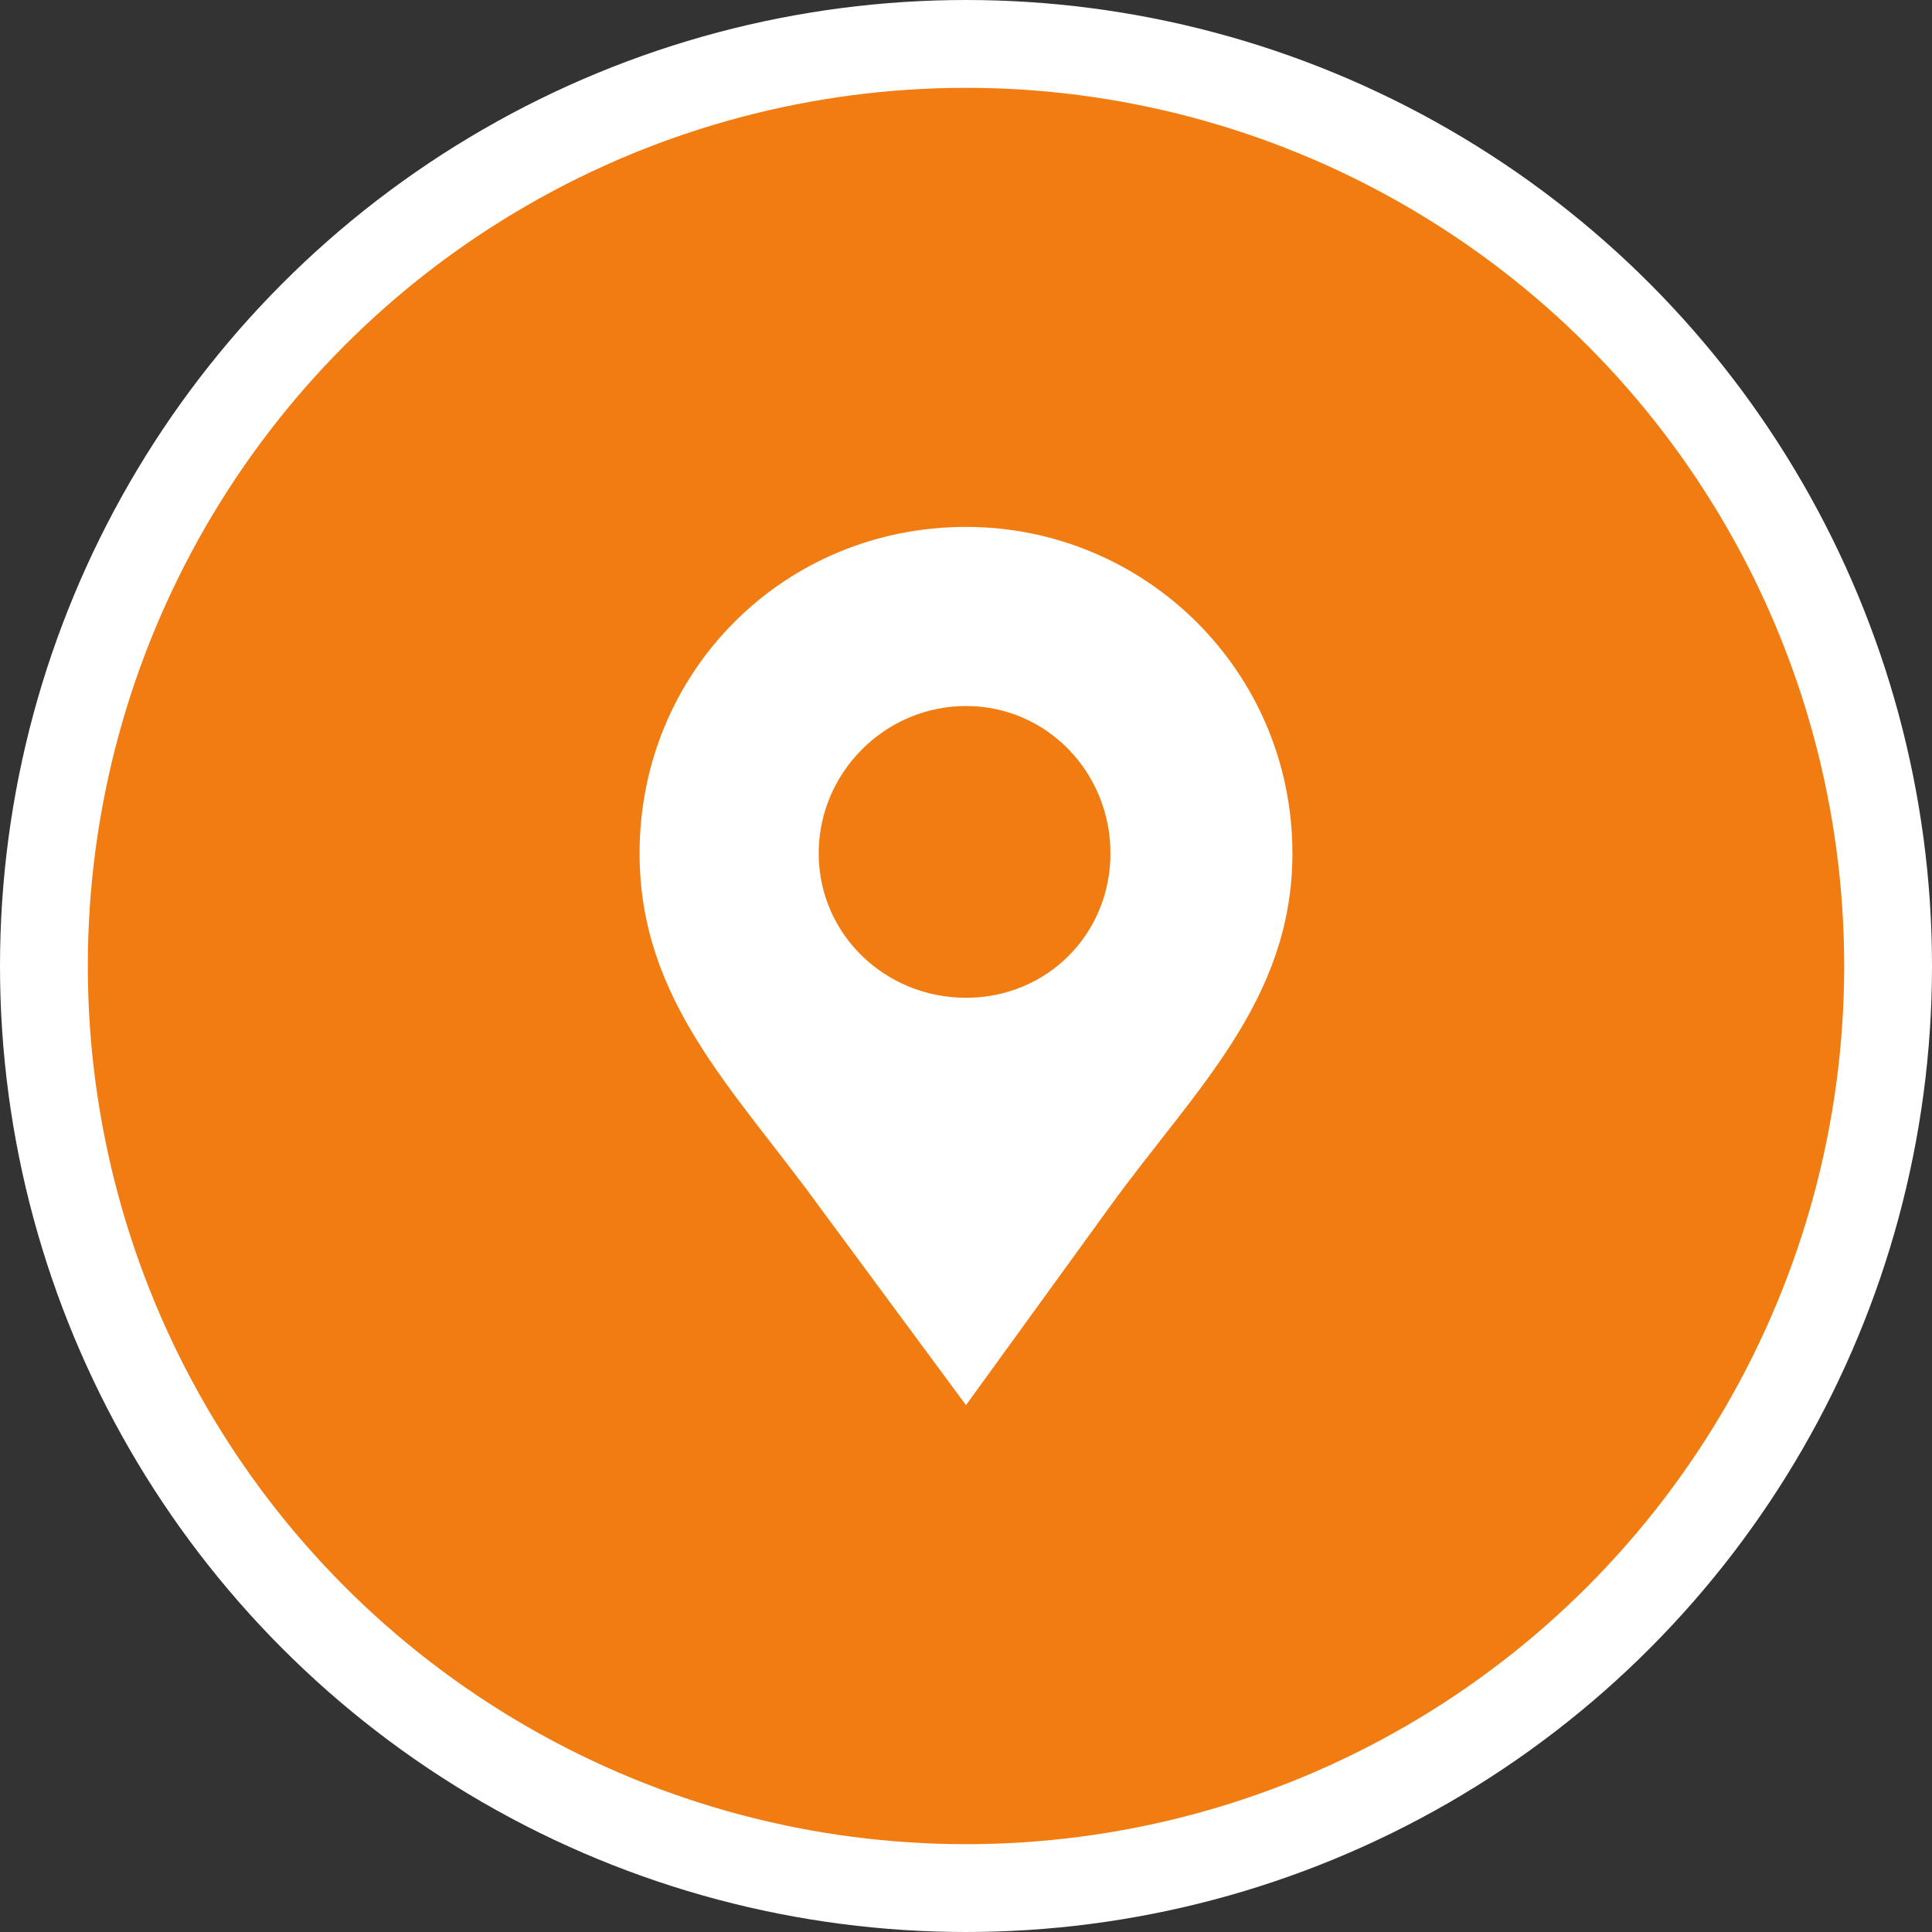 <svg xmlns="http://www.w3.org/2000/svg" width="44" height="44" fill="none" viewBox="0 0 44 44"><rect x="0" y="0" width="44" height="44" fill="#333333" stroke="none"/><circle cx="22" cy="22" r="21" fill="#F17D12" stroke="#fff" stroke-width="2"/><g clip-path="url(#clip0)"><path fill="#fff" fill-rule="evenodd" d="M22 12C26.079 12 29.434 15.29 29.434 19.434C29.434 22.79 27.198 24.829 25.29 27.461L22 32.001L18.645 27.461C16.737 24.83 14.566 22.79 14.566 19.434C14.566 15.29 17.855 12 22 12V12ZM22 16.079C23.842 16.079 25.29 17.592 25.29 19.434C25.29 21.276 23.842 22.724 22 22.724C20.158 22.724 18.645 21.276 18.645 19.434C18.645 17.592 20.158 16.079 22 16.079Z" clip-rule="evenodd"/></g><defs><clipPath id="clip0"><rect width="20" height="20" fill="#fff" transform="translate(12 12)"/></clipPath></defs></svg>